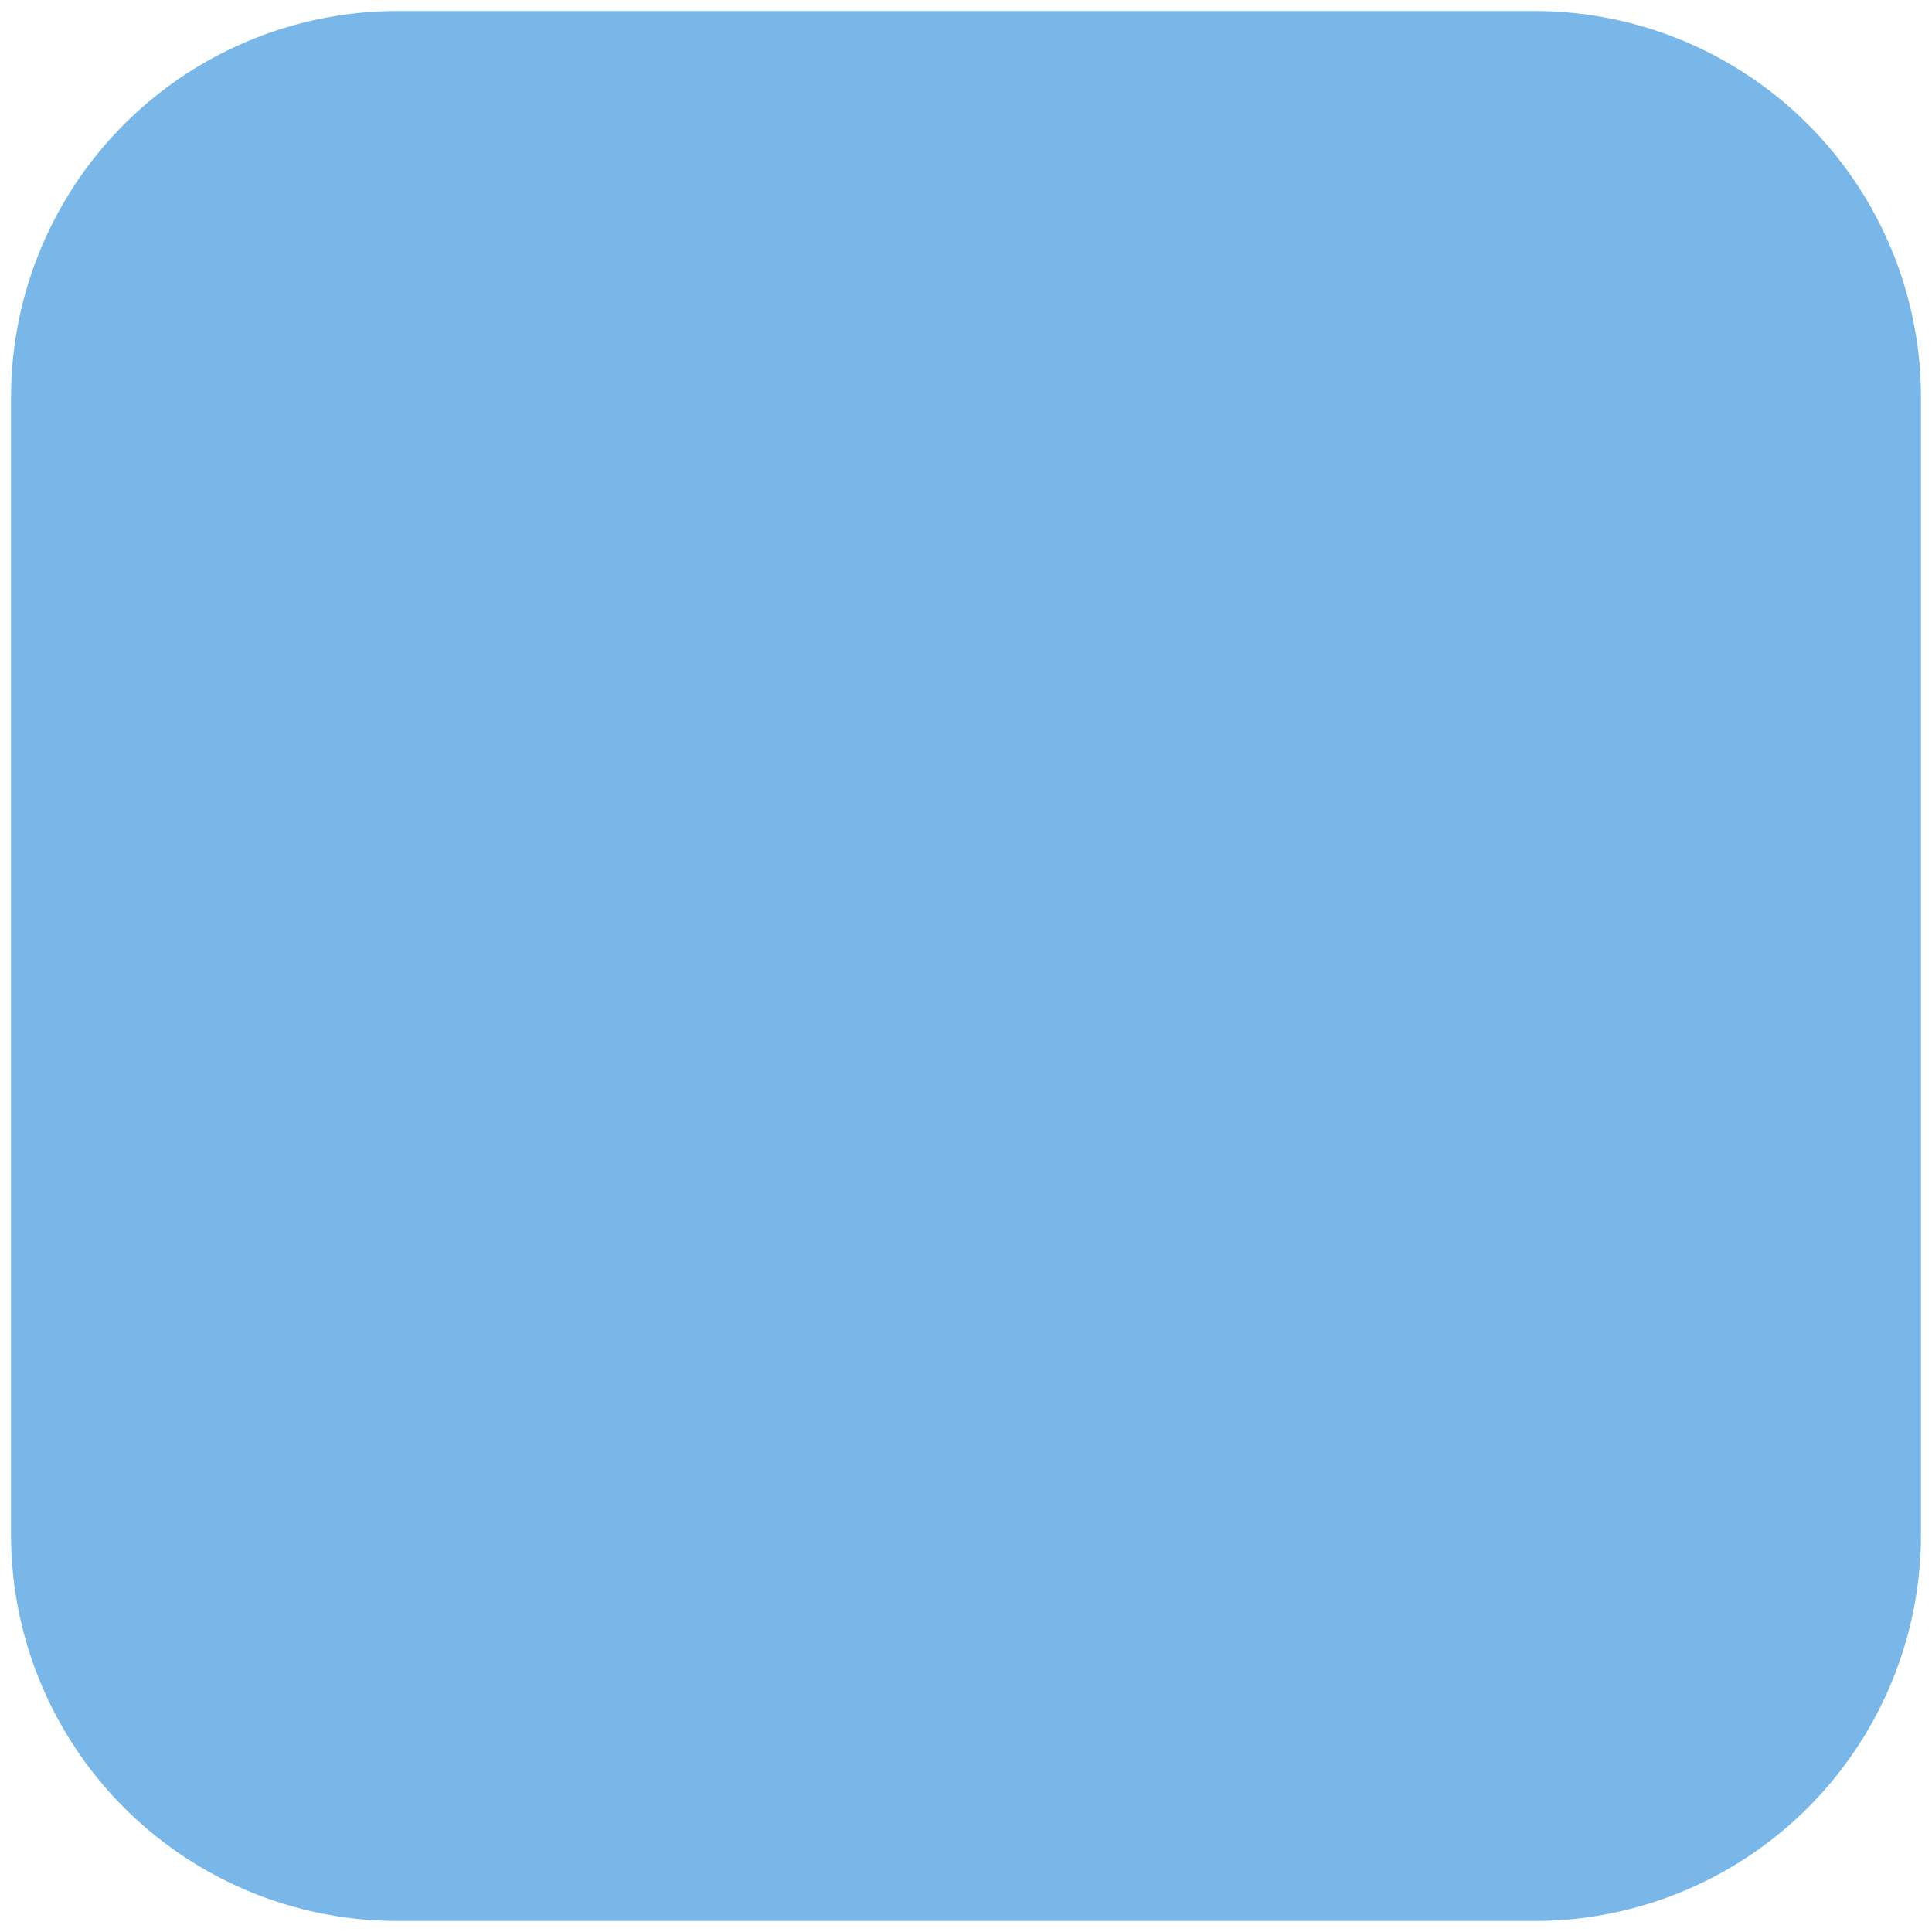 ﻿<?xml version="1.0" encoding="utf-8"?>
<svg version="1.1" xmlns:xlink="http://www.w3.org/1999/xlink" width="175px" height="175px" xmlns="http://www.w3.org/2000/svg">
  <g transform="matrix(1 0 0 1 -483 -424 )">
    <path d="M 484 460  A 35 35 0 0 1 519 425 L 622 425  A 35 35 0 0 1 657 460 L 657 563  A 35 35 0 0 1 622 598 L 519 598  A 35 35 0 0 1 484 563 L 484 460  Z " fill-rule="nonzero" fill="#7ab7e9" stroke="none" />
  </g>
</svg>